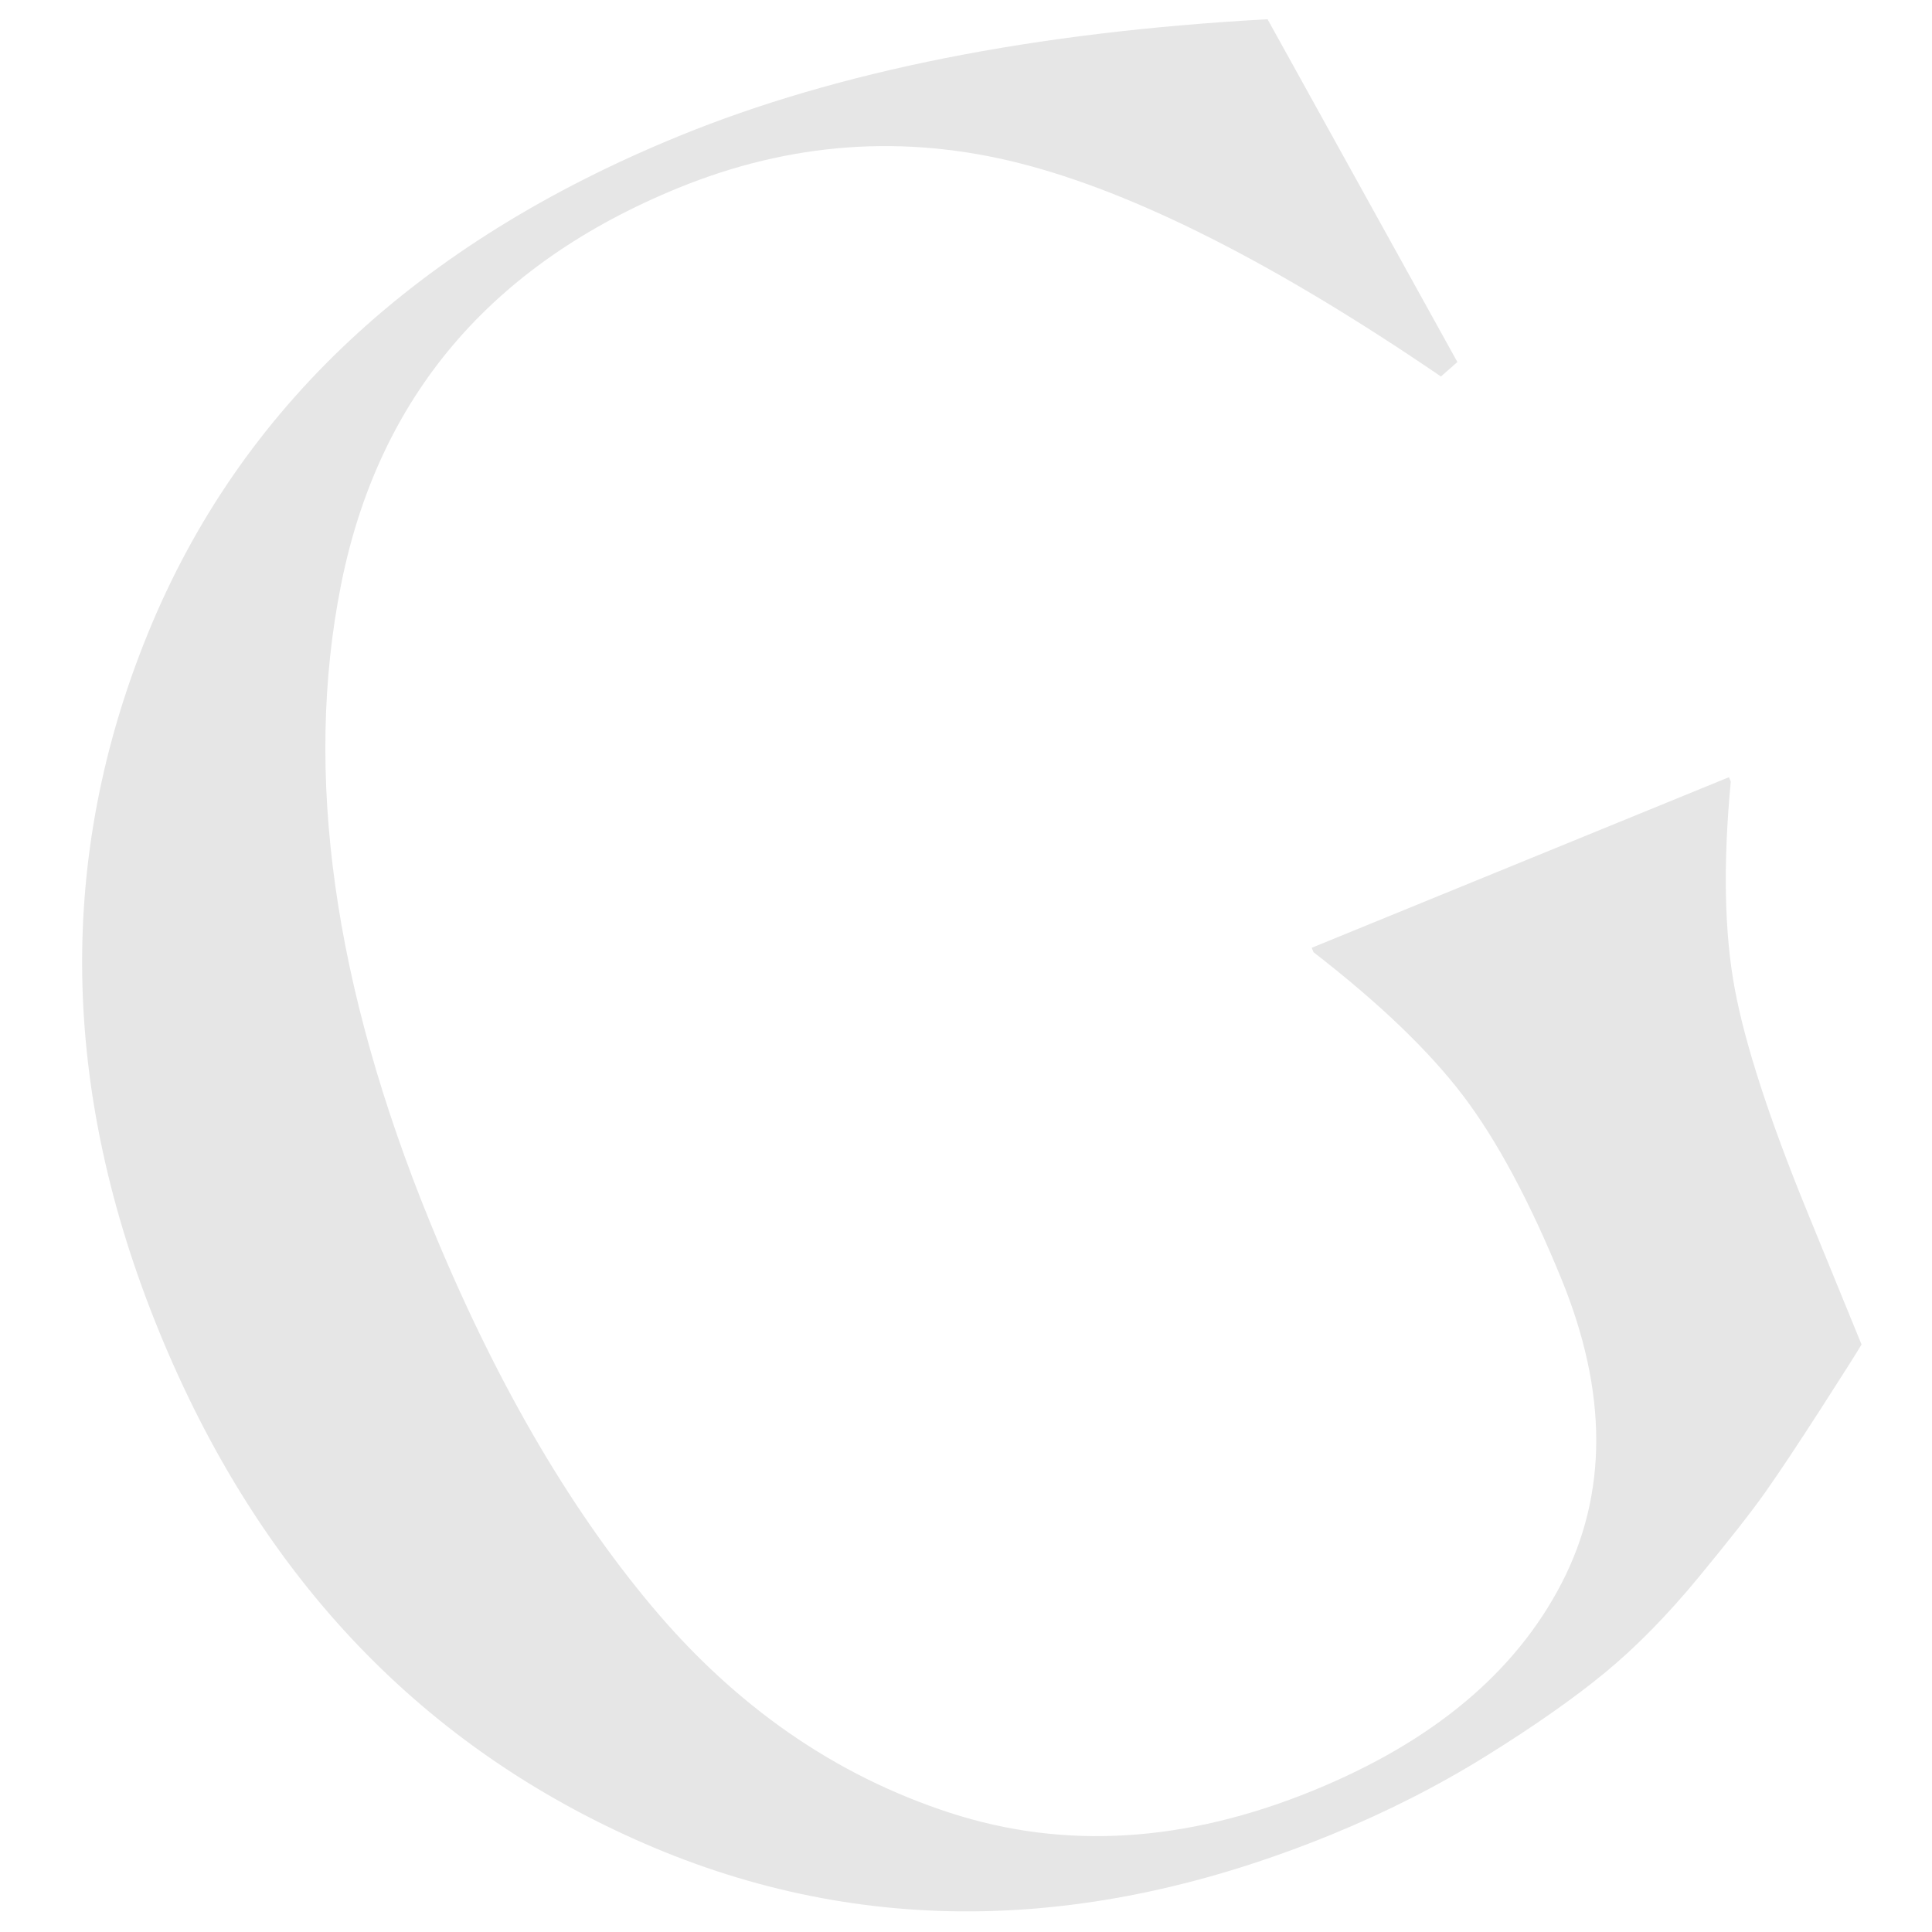 <?xml version="1.0" encoding="utf-8"?>
<!-- Generator: Adobe Illustrator 25.0.1, SVG Export Plug-In . SVG Version: 6.00 Build 0)  -->
<svg version="1.1" id="레이어_1" xmlns="http://www.w3.org/2000/svg" xmlns:xlink="http://www.w3.org/1999/xlink" x="0px"
	 y="0px" viewBox="0 0 700 700" style="enable-background:new 0 0 700 700;" xml:space="preserve">
<style type="text/css">
	.st0{fill:#E6E6E6;}
</style>
<g>
	<path class="st0" d="M674.47,487.13c-1.41,2.44-6.33,10.22-14.77,23.33c-8.45,13.12-15.14,23.17-20.08,30.17
		c-4.94,7.01-13.03,17.33-24.26,30.94c-11.24,13.63-22.47,25.07-33.68,34.33c-11.22,9.26-25.56,19.33-43.02,30.2
		c-17.47,10.88-36.22,20.41-56.27,28.61c-89.48,36.58-173.75,37.09-252.81,1.51C150.52,630.65,93.2,569.36,57.63,482.35
		c-35.79-87.53-37.11-171.87-3.97-253.02C86.8,148.2,150.94,88.17,246.08,49.27c57.59-23.54,128.65-37.65,213.18-42.3l68.78,124.2
		l-5.96,5.24C462.14,95.5,411.24,69.75,369.39,59.13c-41.85-10.6-83.1-7.61-123.71,9c-67.88,27.75-108.59,75.7-122.14,143.85
		s-2.76,145.2,32.38,231.13c22.91,56.04,49.61,102.29,80.12,138.72c30.5,36.44,66.53,61.43,108.07,74.96
		c41.55,13.54,85.46,10.85,131.74-8.07c43.2-17.66,73.17-42.68,89.94-75.08c16.76-32.39,16.75-69.14-0.06-110.24
		c-11.56-28.28-23.5-50.5-35.81-66.66c-12.31-16.14-30.31-33.4-54.01-51.74l-0.65-1.6l151.18-61.81l0.65,1.6
		c-2.82,29.81-2.33,54.85,1.45,75.1c3.78,20.27,12.55,47.2,26.29,80.83L674.47,487.13z"/>
</g>
</svg>
